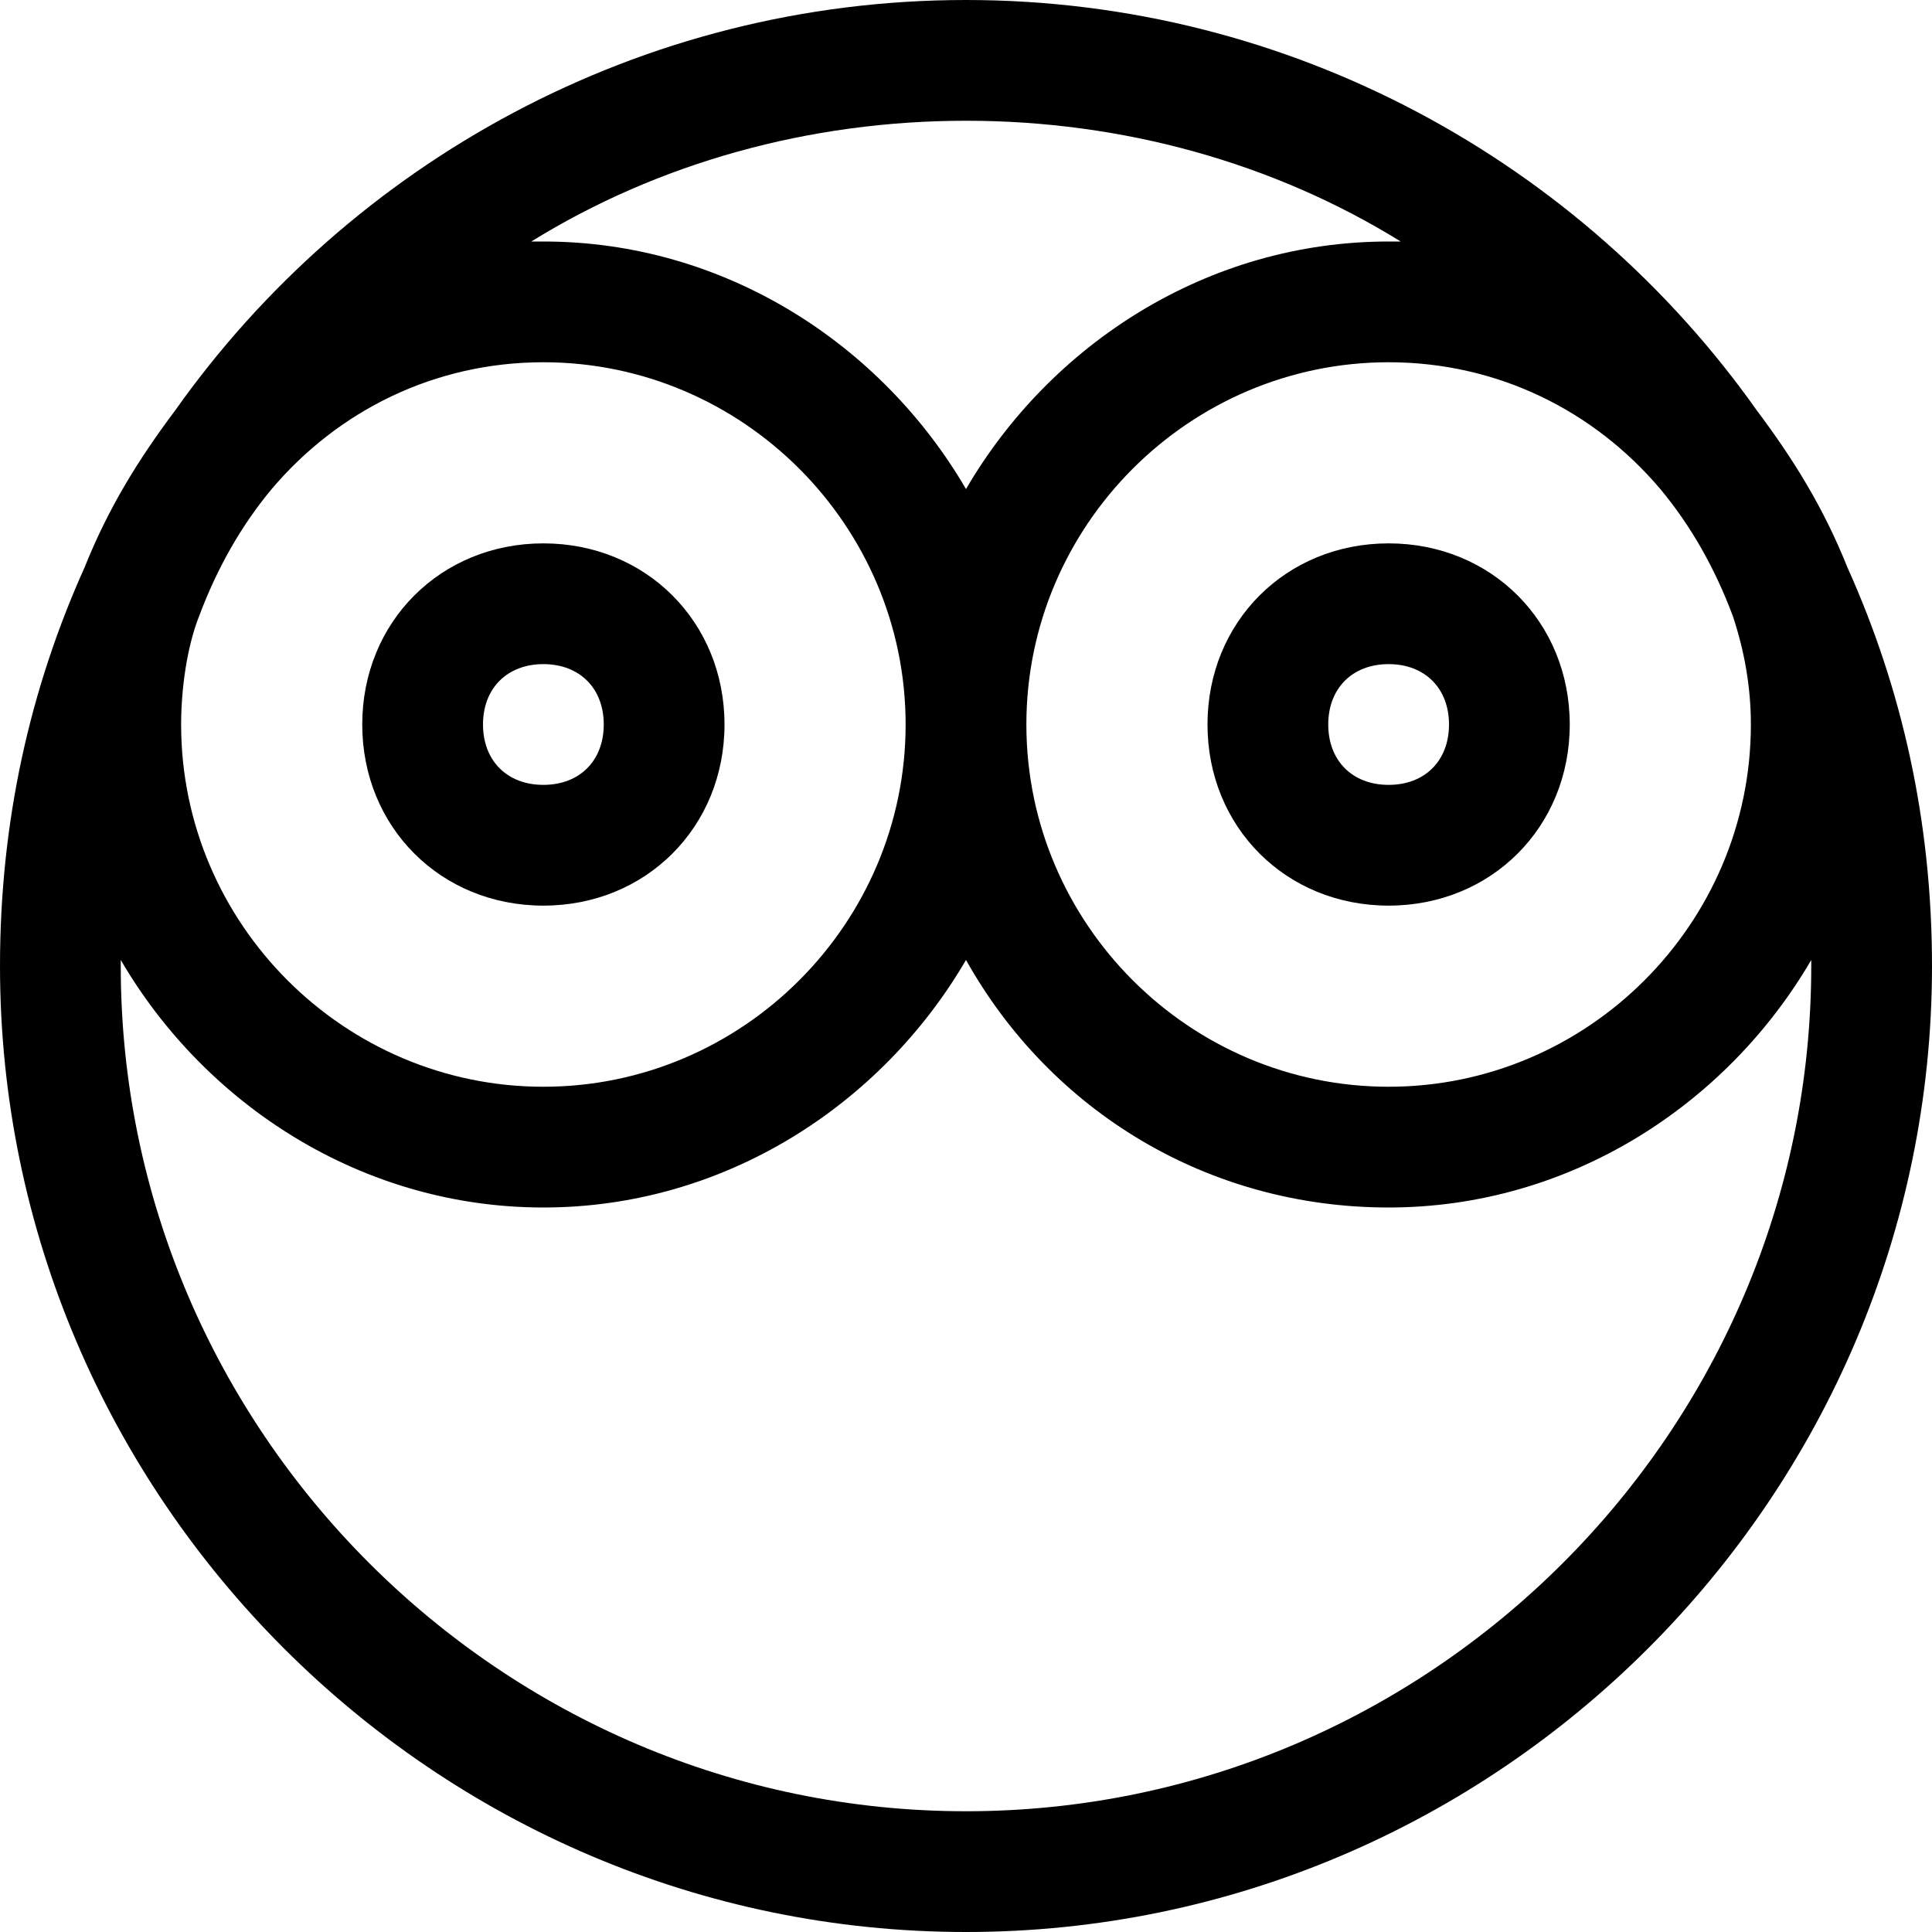 <?xml version="1.0" encoding="utf-8"?>
<!-- Generator: Adobe Illustrator 19.0.1, SVG Export Plug-In . SVG Version: 6.00 Build 0)  -->
<!DOCTYPE svg PUBLIC "-//W3C//DTD SVG 1.1//EN" "http://www.w3.org/Graphics/SVG/1.1/DTD/svg11.dtd">
<svg version="1.1" id="Layer_1" xmlns="http://www.w3.org/2000/svg" xmlns:xlink="http://www.w3.org/1999/xlink" x="0px" y="0px"
	 width="32px" height="32px" viewBox="0 0 32 32" enable-background="new 0 0 32 32" xml:space="preserve">
<path d="M9,15c1.7,0,3-1.3,3-3s-1.3-3-3-3s-3,1.3-3,3S7.3,15,9,15z M9,11c0.6,0,1,0.4,1,1s-0.4,1-1,1s-1-0.4-1-1S8.4,11,9,11z"/>
<path d="M23,9c-1.7,0-3,1.3-3,3s1.3,3,3,3s3-1.3,3-3S24.7,9,23,9z M23,13c-0.6,0-1-0.4-1-1s0.4-1,1-1s1,0.4,1,1S23.6,13,23,13z"/>
<path d="M29.1,6.8C26.2,2.7,21.4,0,16,0S5.8,2.7,2.9,6.8C2.3,7.6,1.8,8.4,1.4,9.4C0.5,11.4,0,13.6,0,16c0,8.8,7.2,16,16,16
	s16-7.2,16-16c0-2.4-0.5-4.6-1.4-6.6C30.2,8.4,29.7,7.6,29.1,6.8z M28.7,10.2c0.2,0.6,0.3,1.2,0.3,1.8c0,3.3-2.7,6-6,6s-6-2.7-6-6
	s2.7-6,6-6c1.8,0,3.4,0.8,4.5,2.1C28,8.7,28.4,9.4,28.7,10.2z M23.2,4c-0.1,0-0.1,0-0.2,0c-3,0-5.6,1.7-7,4.1C14.6,5.7,12,4,9,4
	C8.9,4,8.9,4,8.8,4c2.1-1.3,4.6-2,7.2-2S21.1,2.7,23.2,4z M3.3,10.2C3.6,9.4,4,8.7,4.5,8.1C5.6,6.8,7.2,6,9,6c3.3,0,6,2.7,6,6
	s-2.7,6-6,6s-6-2.7-6-6C3,11.4,3.1,10.7,3.3,10.2z M16,30C8.3,30,2,23.7,2,16c0,0,0-0.1,0-0.1C3.4,18.3,6,20,9,20c3,0,5.6-1.7,7-4.1
	c1.4,2.5,4,4.1,7,4.1c3,0,5.6-1.7,7-4.1c0,0,0,0.1,0,0.1C30,23.7,23.7,30,16,30z"/>
</svg>
